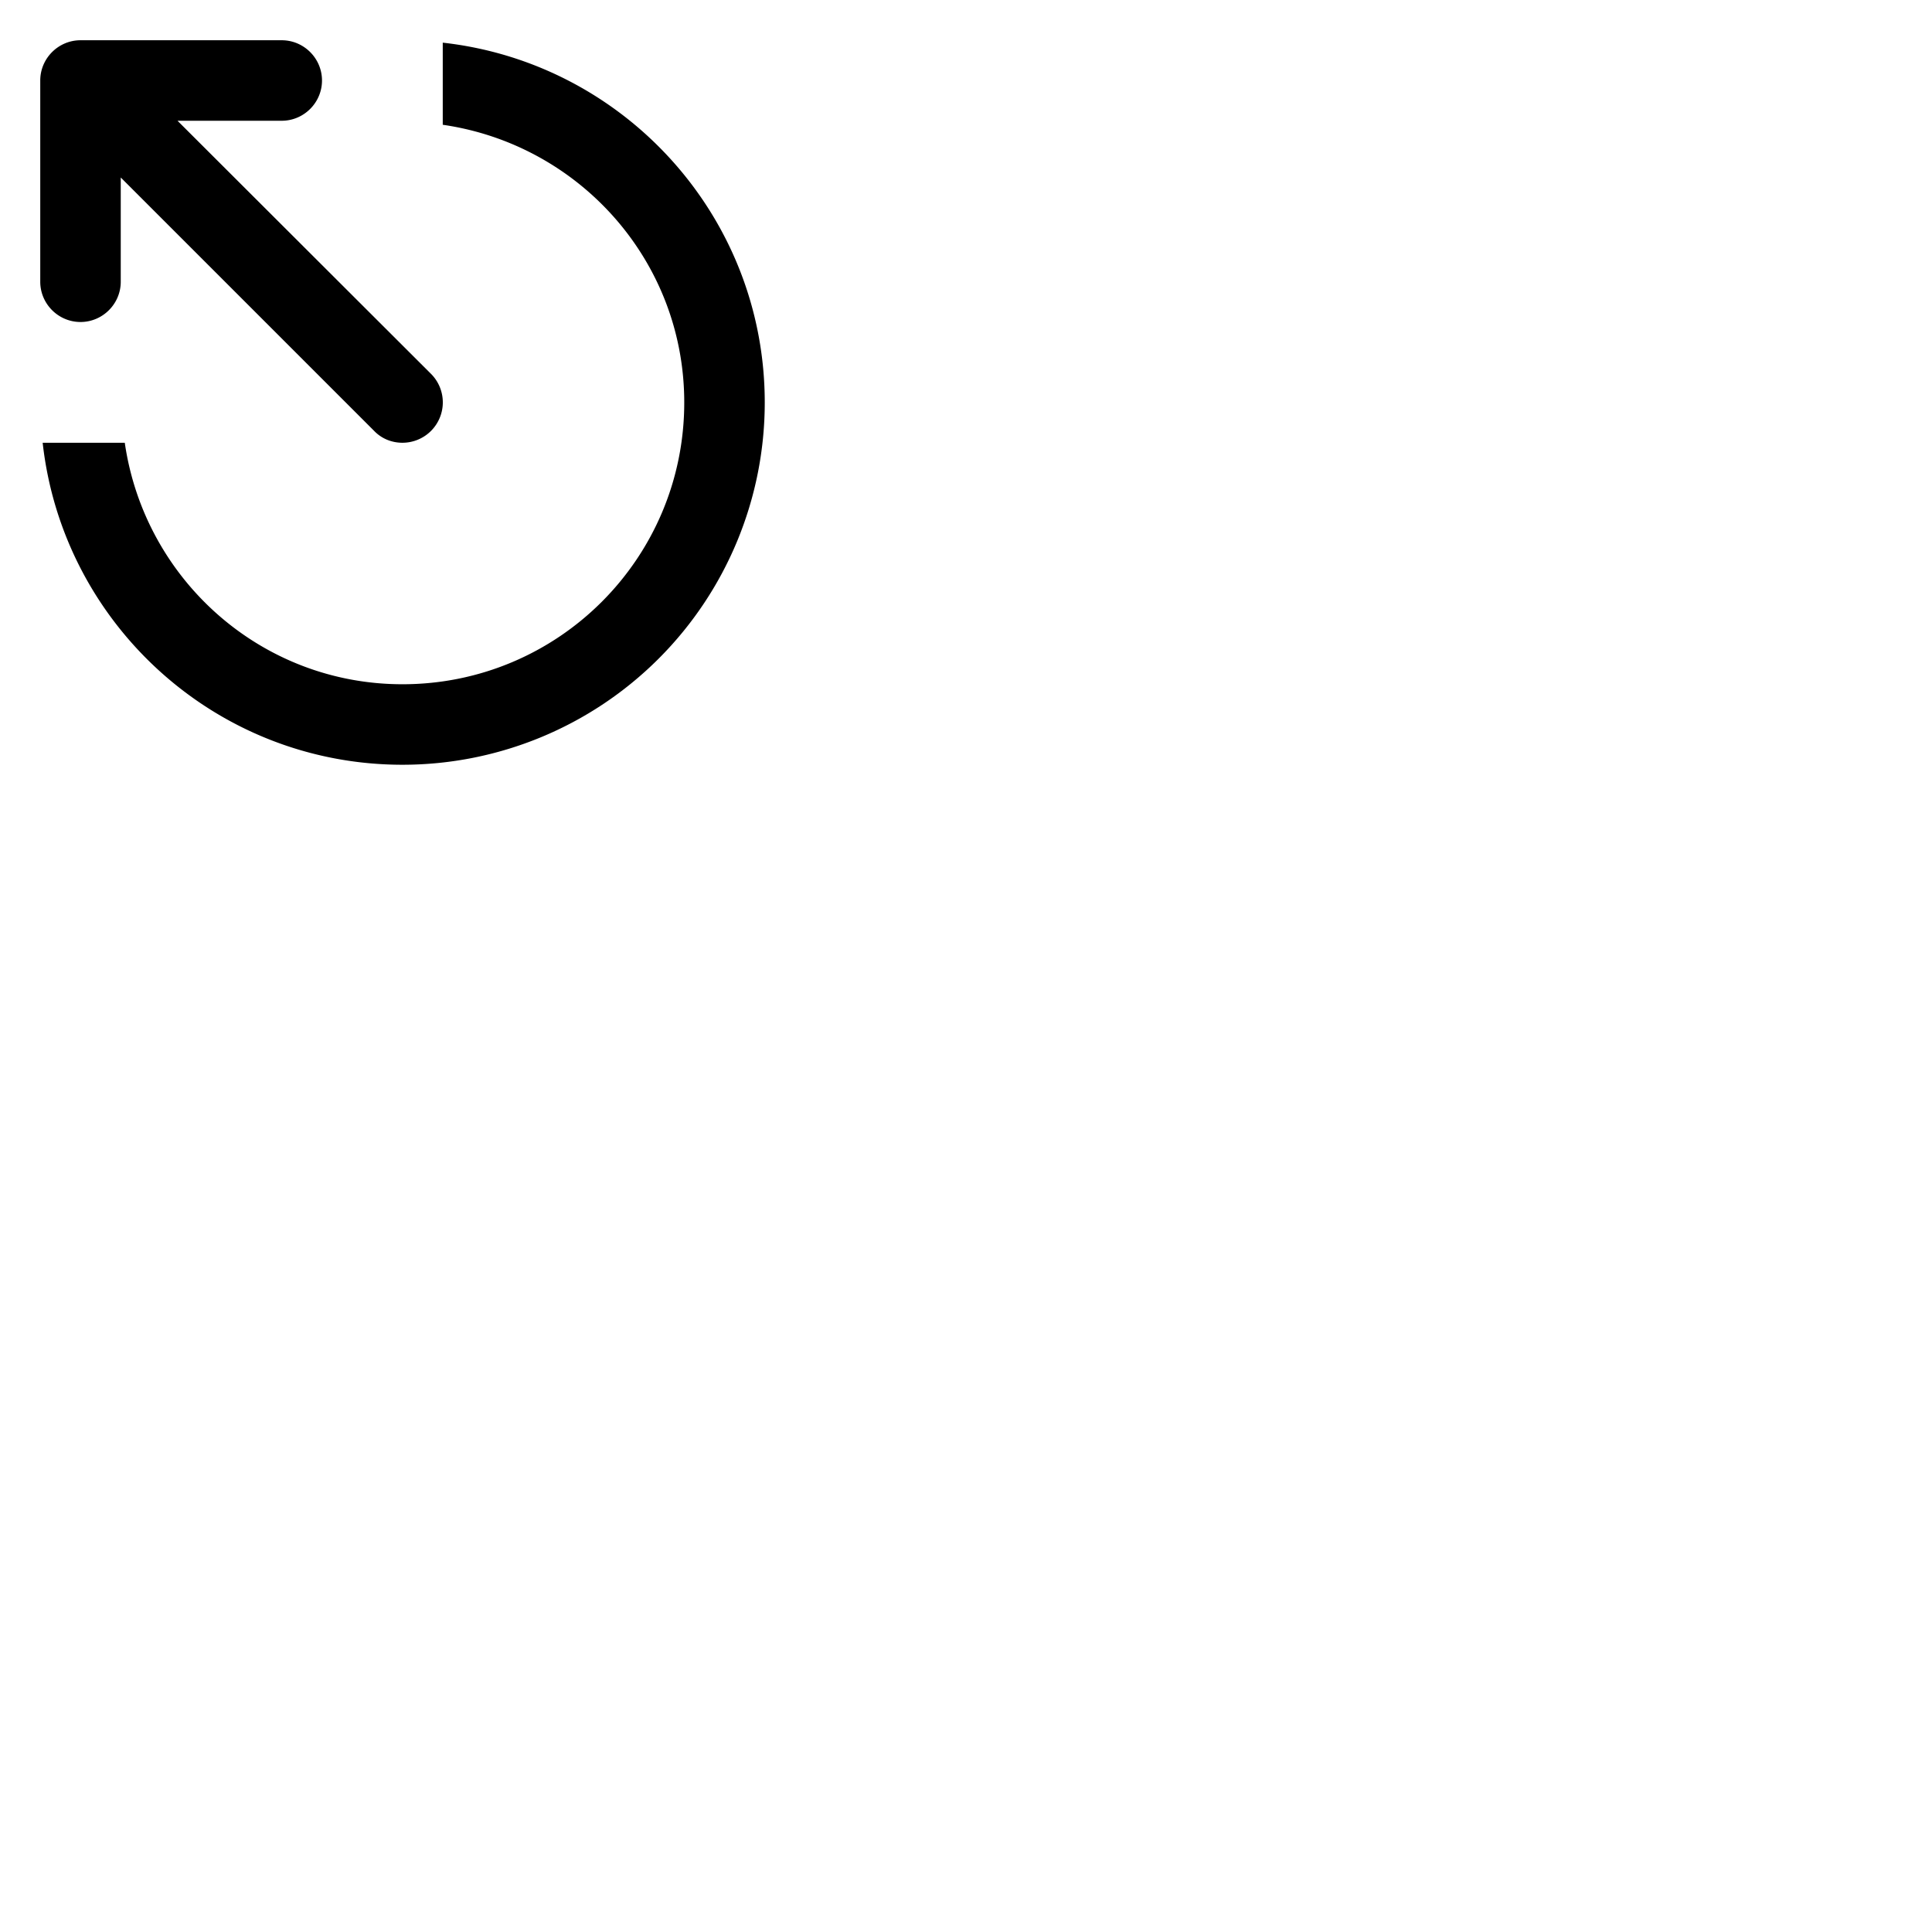 <svg width="24" height="24" viewBox="0 0 48 48" fill="none" xmlns="http://www.w3.org/2000/svg"><path d="M2 8c.55 0 1-.45 1-1V4.41l6.29 6.29c.18.19.43.3.71.3a1.003 1.003 0 00.71-1.71L4.41 3H7c.55 0 1-.45 1-1s-.45-1-1-1H2c-.55 0-1 .45-1 1v5c0 .55.45 1 1 1zm9-6.94V3.1c3.39.49 6 3.38 6 6.9 0 3.87-3.13 7-7 7-3.52 0-6.41-2.61-6.9-6H1.06c.5 4.5 4.31 8 8.94 8a9 9 0 009-9c0-4.63-3.5-8.44-8-8.94z" fill="currentColor"/></svg>